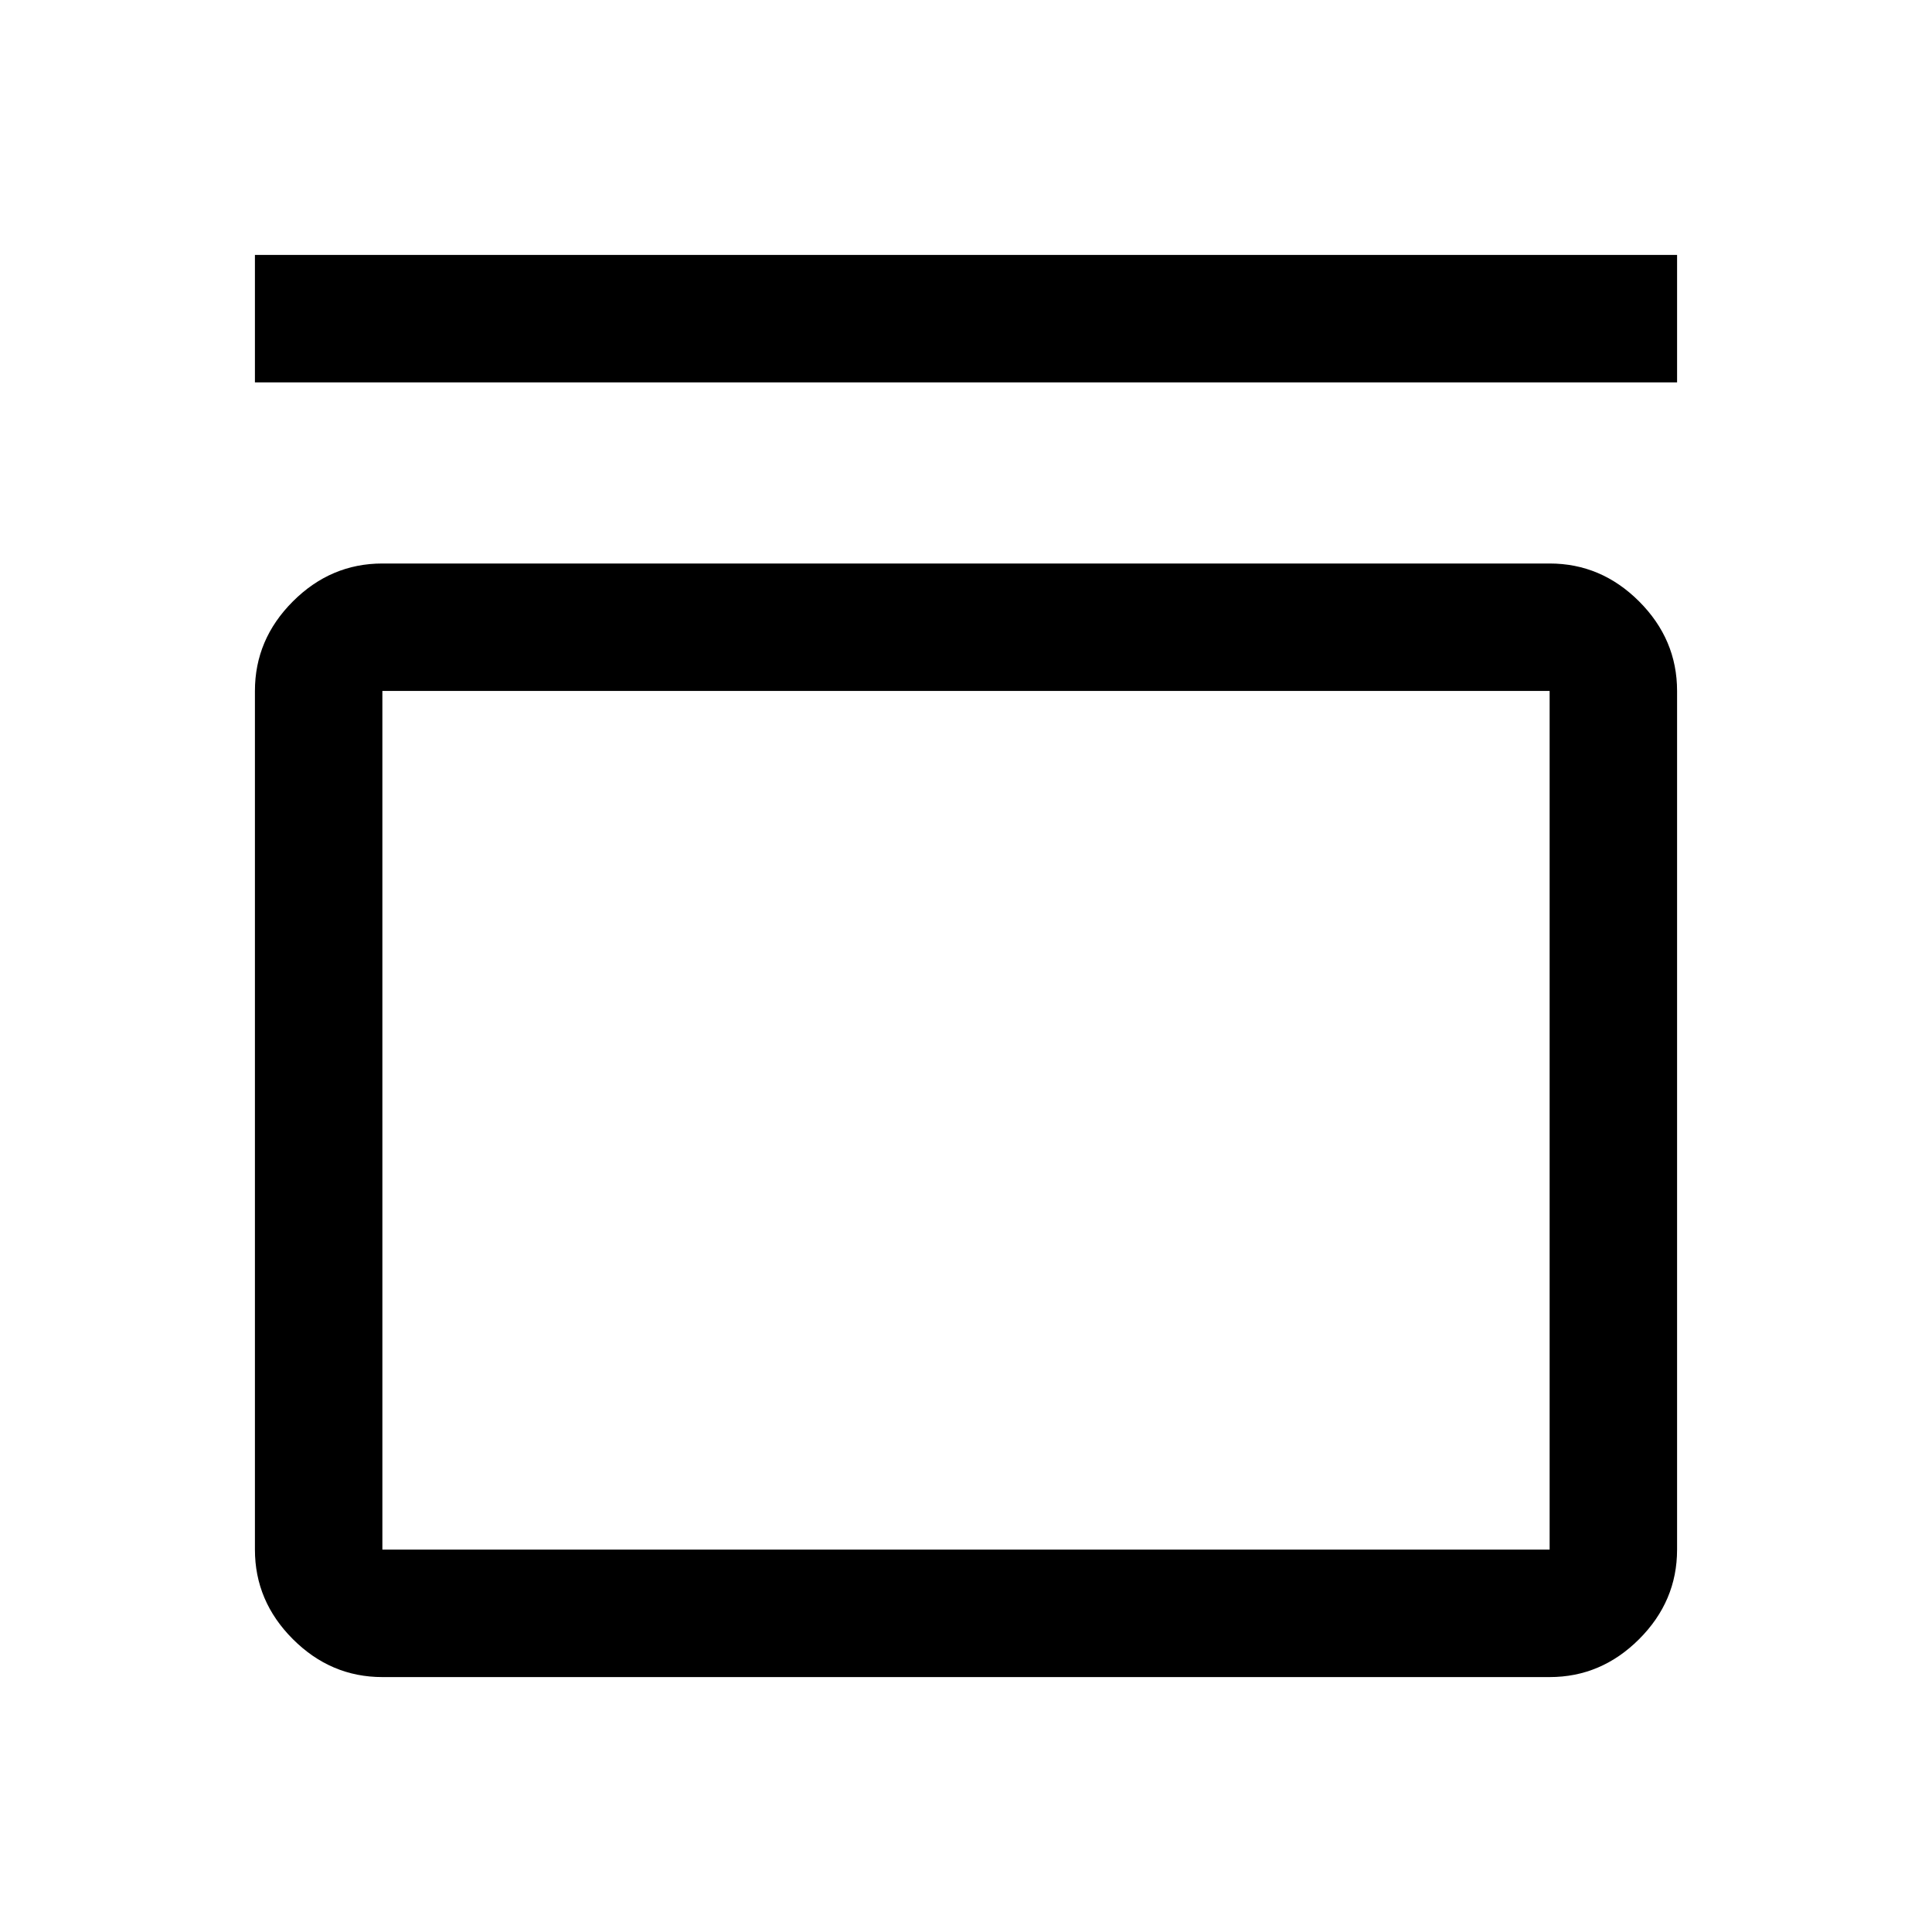 <svg xmlns="http://www.w3.org/2000/svg" height="40" viewBox="0 -960 960 960" width="40"><path d="M126.67-770v-63.33h706.66V-770H126.67ZM770-680q25.63 0 44.48 18.85 18.85 18.86 18.85 44.48V-190q0 25.63-18.85 44.48-18.85 18.85-44.48 18.85H190q-25.63 0-44.48-18.85-18.85-18.85-18.85-44.48v-426.67q0-25.62 18.85-44.48Q164.37-680 190-680h580Zm0 63.33H190V-190h580v-426.67Zm-580 0V-190v-426.67Z"/></svg>